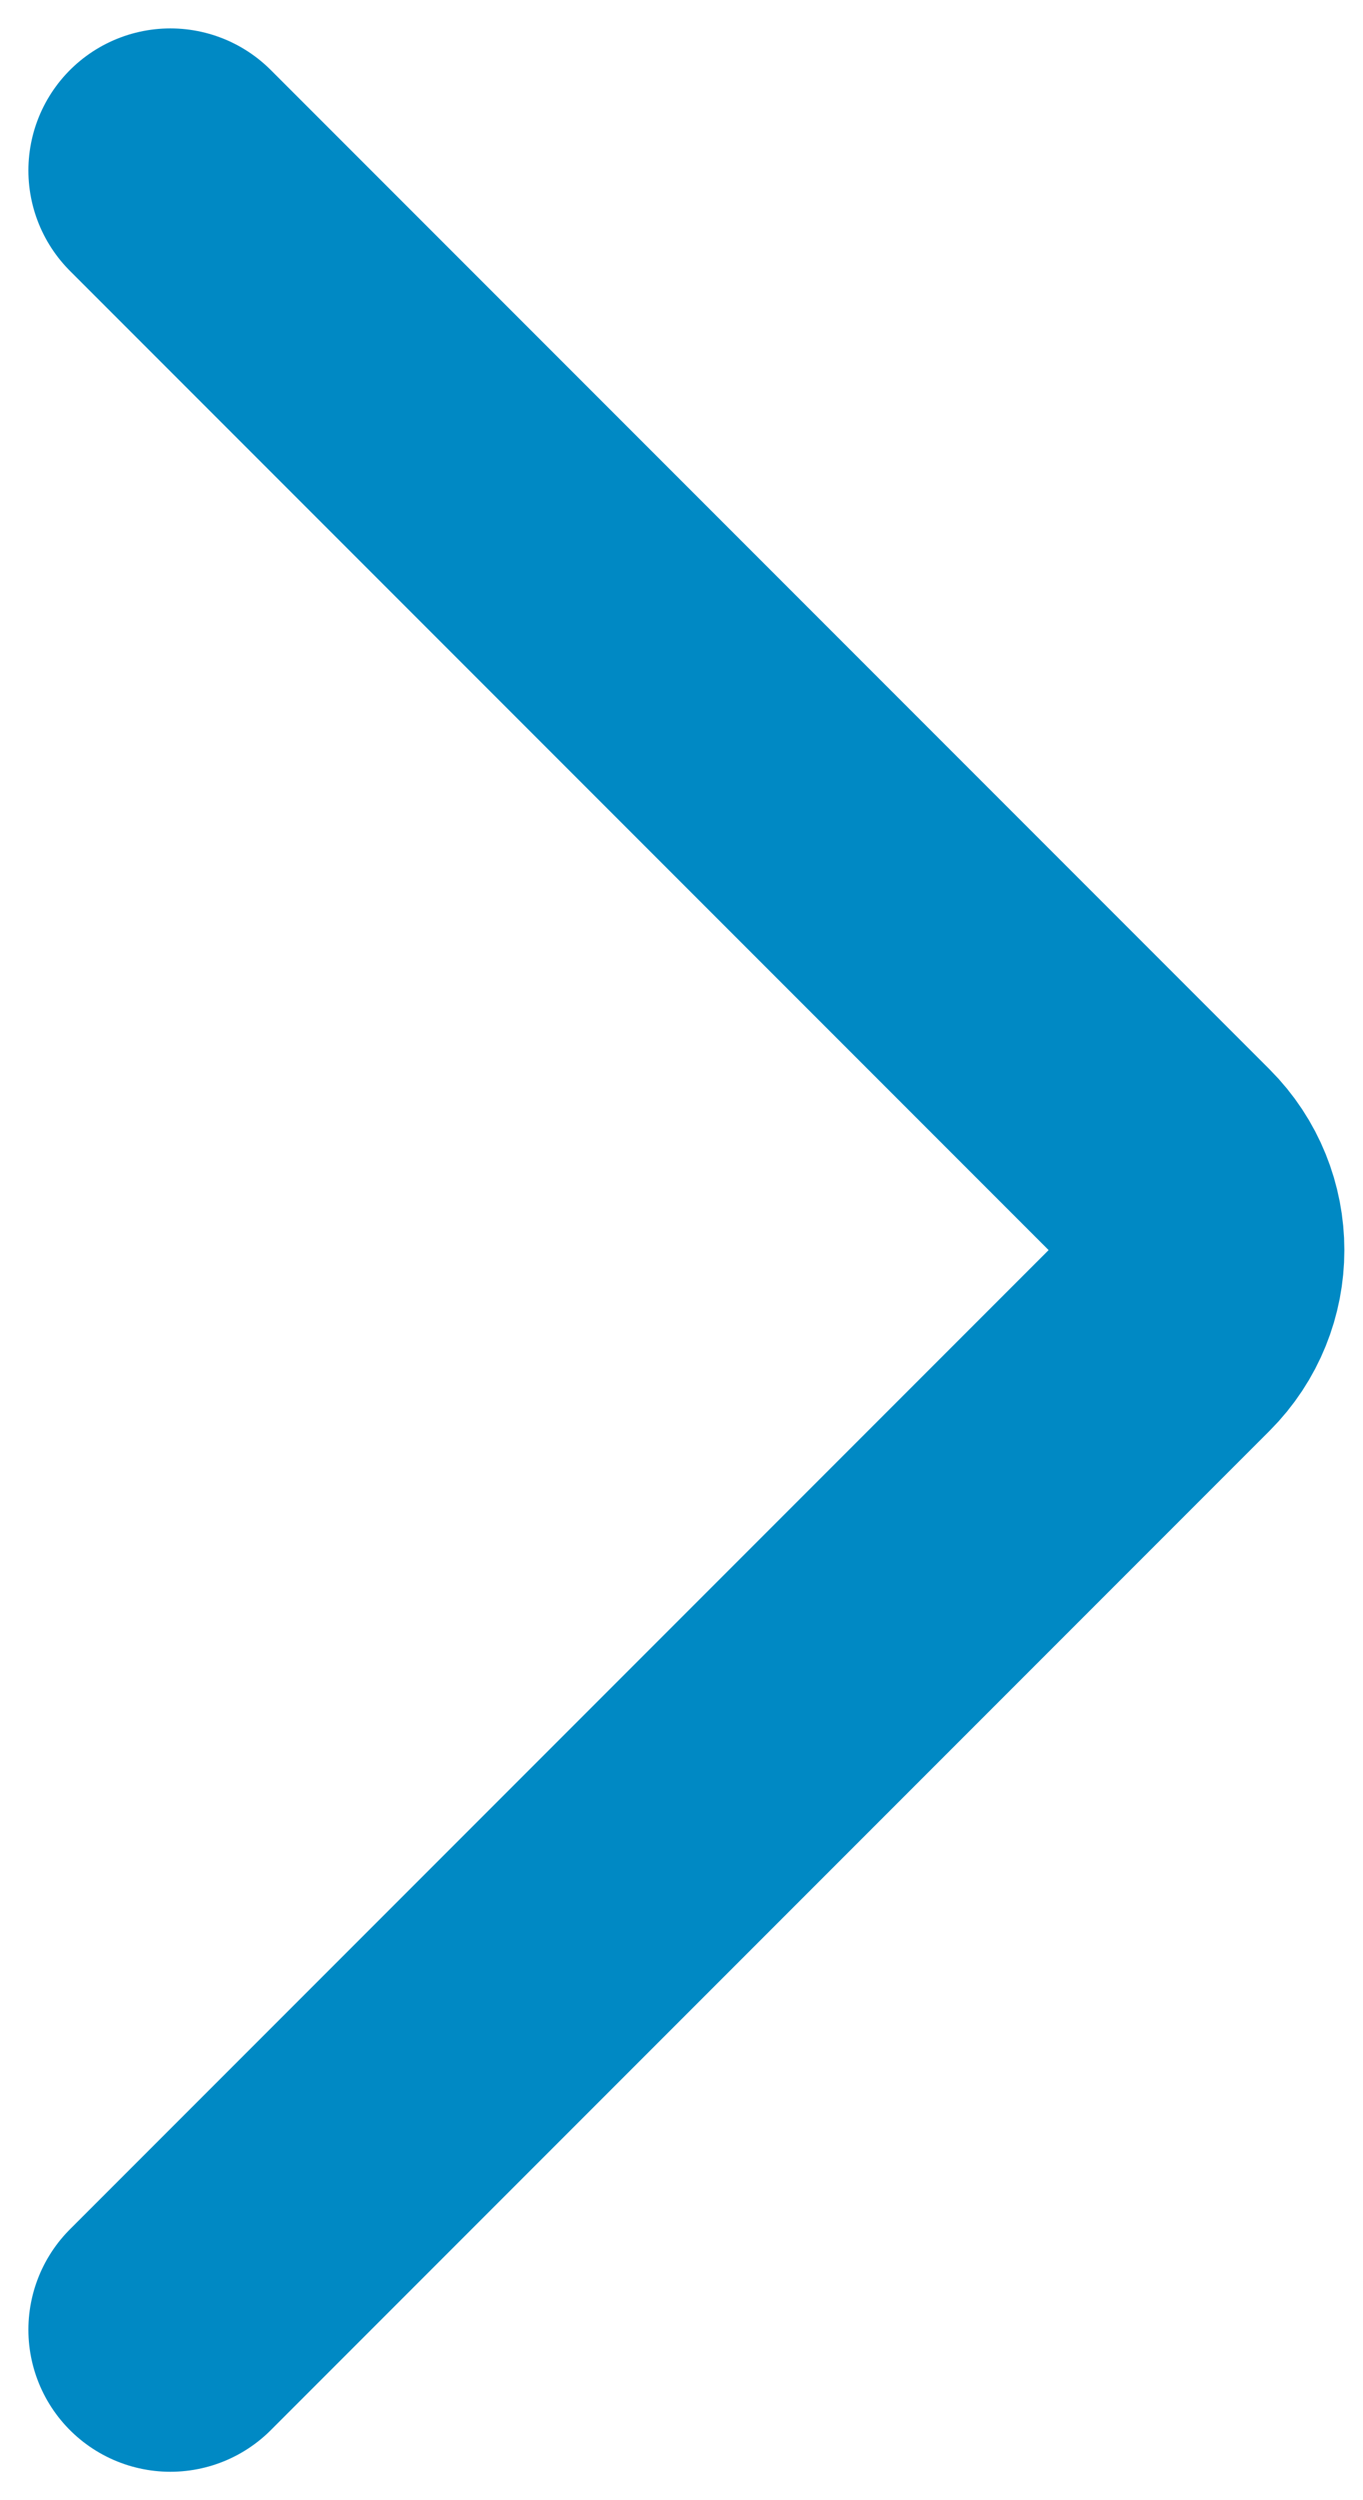 <svg width="24" height="44" viewBox="0 0 24 44" fill="none" xmlns="http://www.w3.org/2000/svg">
<path d="M3 3L20.586 20.586C21.367 21.367 21.367 22.633 20.586 23.414L3 41" stroke="#0089C4" stroke-width="5" stroke-linecap="round"/>
</svg>

